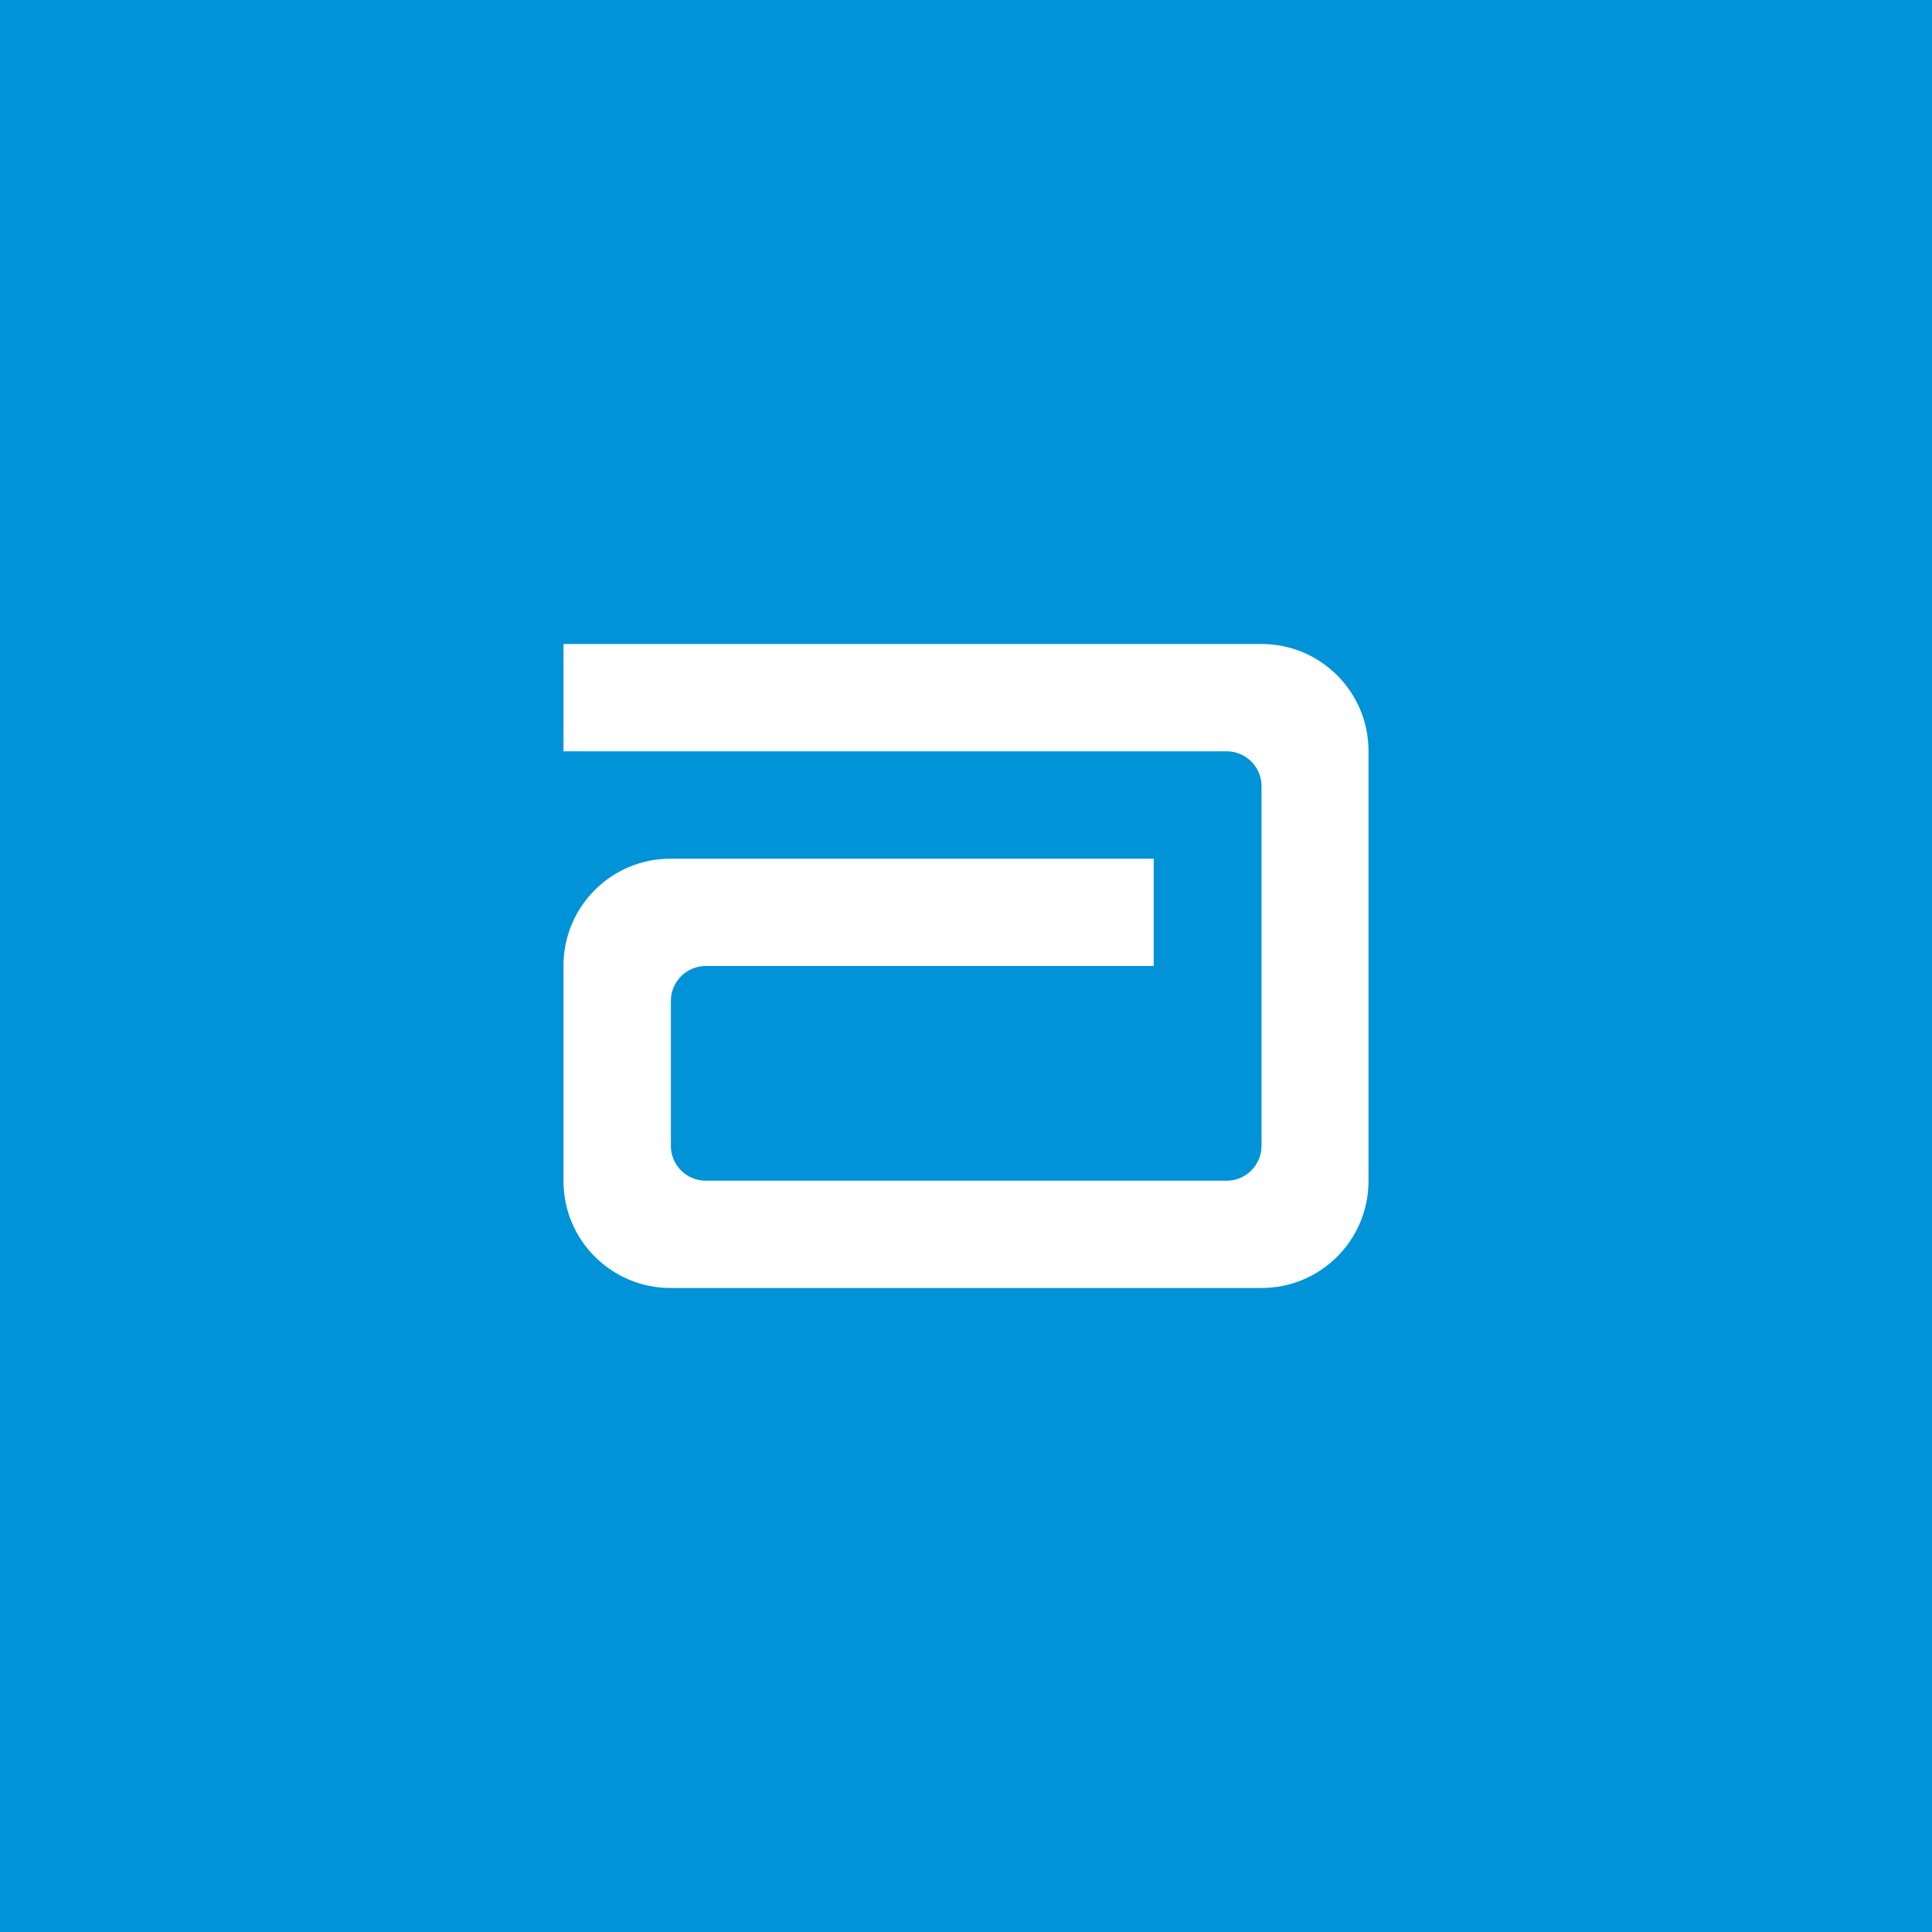 <svg width="24" height="24" viewBox="0 0 24 24" fill="none" xmlns="http://www.w3.org/2000/svg">
<rect x="0" y="0" width="24" height="24" fill="#333333" stroke="none"/>
<g clipPath="url(#clip0_1205_99408)">
<circle cx="12" cy="12" r="12" fill="#6C6A82"/>
<rect x="-3" y="-1" width="29.279" height="25" fill="#0093D7"/>
<path d="M8.329 10.667C7.595 10.667 7 11.261 7 11.995V14.672C7 15.405 7.595 16 8.329 16H15.671C16.405 16 17 15.405 17 14.672V9.328C17 8.595 16.405 8 15.671 8H7V9.333H15.24C15.476 9.333 15.671 9.528 15.671 9.764V14.236C15.671 14.472 15.476 14.667 15.24 14.667H8.765C8.529 14.667 8.334 14.472 8.334 14.236V12.431C8.334 12.195 8.529 12 8.765 12H14.332V10.667H8.329Z" fill="white"/>
</g>
<defs>
<clipPath id="clip0_1205_99408">
<rect width="24" height="24" rx="12" fill="white"/>
</clipPath>
</defs>
</svg>
